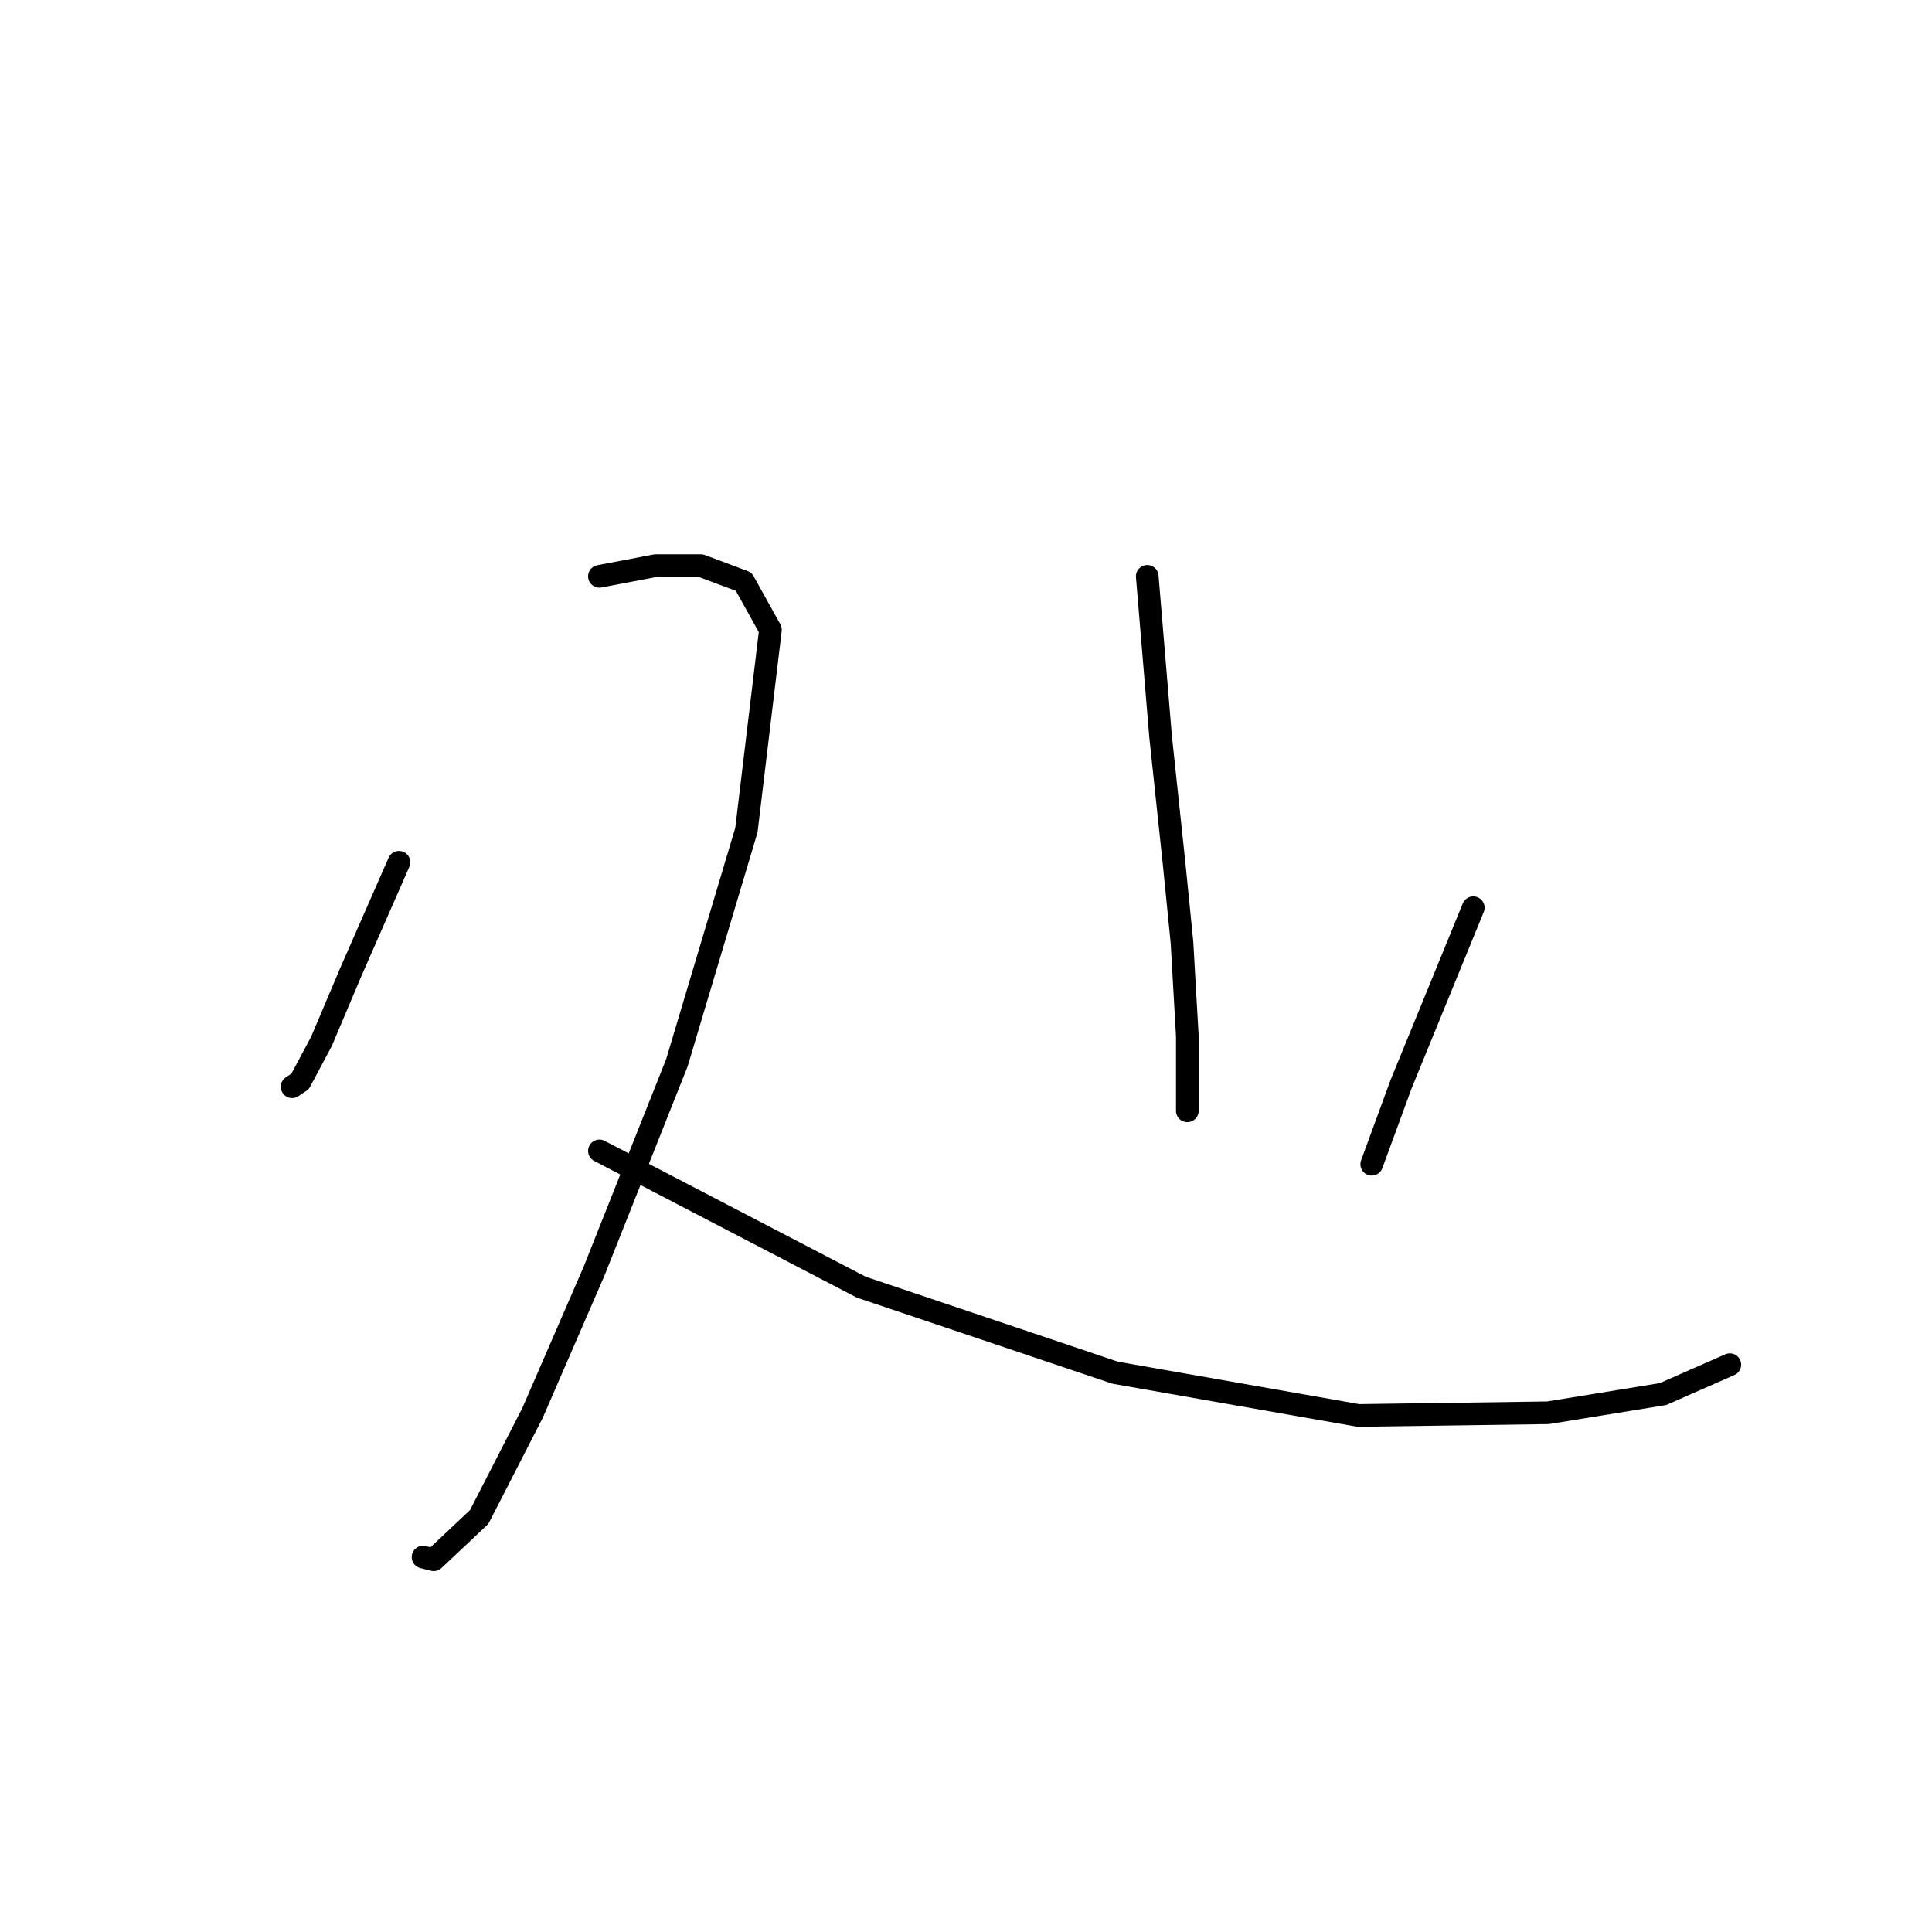 <?xml version="1.0" standalone="no"?>
    <svg width="256" height="256" xmlns="http://www.w3.org/2000/svg" version="1.1">
    <polyline stroke="black" stroke-width="3" stroke-linecap="round" fill="transparent" stroke-linejoin="round" points="52.868 114.257 46.494 128.775 42.599 137.981 39.766 143.293 38.704 144.001 38.704 144.001 " />
        <polyline stroke="black" stroke-width="3" stroke-linecap="round" fill="transparent" stroke-linejoin="round" points="79.425 76.368 86.862 74.951 92.881 74.951 98.547 77.076 102.088 83.45 98.901 110.007 89.694 140.814 78.717 168.434 70.573 187.201 63.491 201.011 57.471 206.677 56.055 206.322 56.055 206.322 " />
        <polyline stroke="black" stroke-width="3" stroke-linecap="round" fill="transparent" stroke-linejoin="round" points="79.425 152.499 114.127 170.558 147.767 181.89 179.99 187.555 205.131 187.201 220.357 184.722 229.21 180.827 229.21 180.827 " />
        <polyline stroke="black" stroke-width="3" stroke-linecap="round" fill="transparent" stroke-linejoin="round" points="152.016 76.368 153.786 97.614 155.557 114.257 156.619 124.88 157.327 137.273 157.327 144.355 157.327 147.188 157.327 147.188 " />
        <polyline stroke="black" stroke-width="3" stroke-linecap="round" fill="transparent" stroke-linejoin="round" points="126.167 118.86 " />
        <polyline stroke="black" stroke-width="3" stroke-linecap="round" fill="transparent" stroke-linejoin="round" points="195.216 120.276 185.655 143.647 181.76 154.27 181.76 154.27 " />
        </svg>